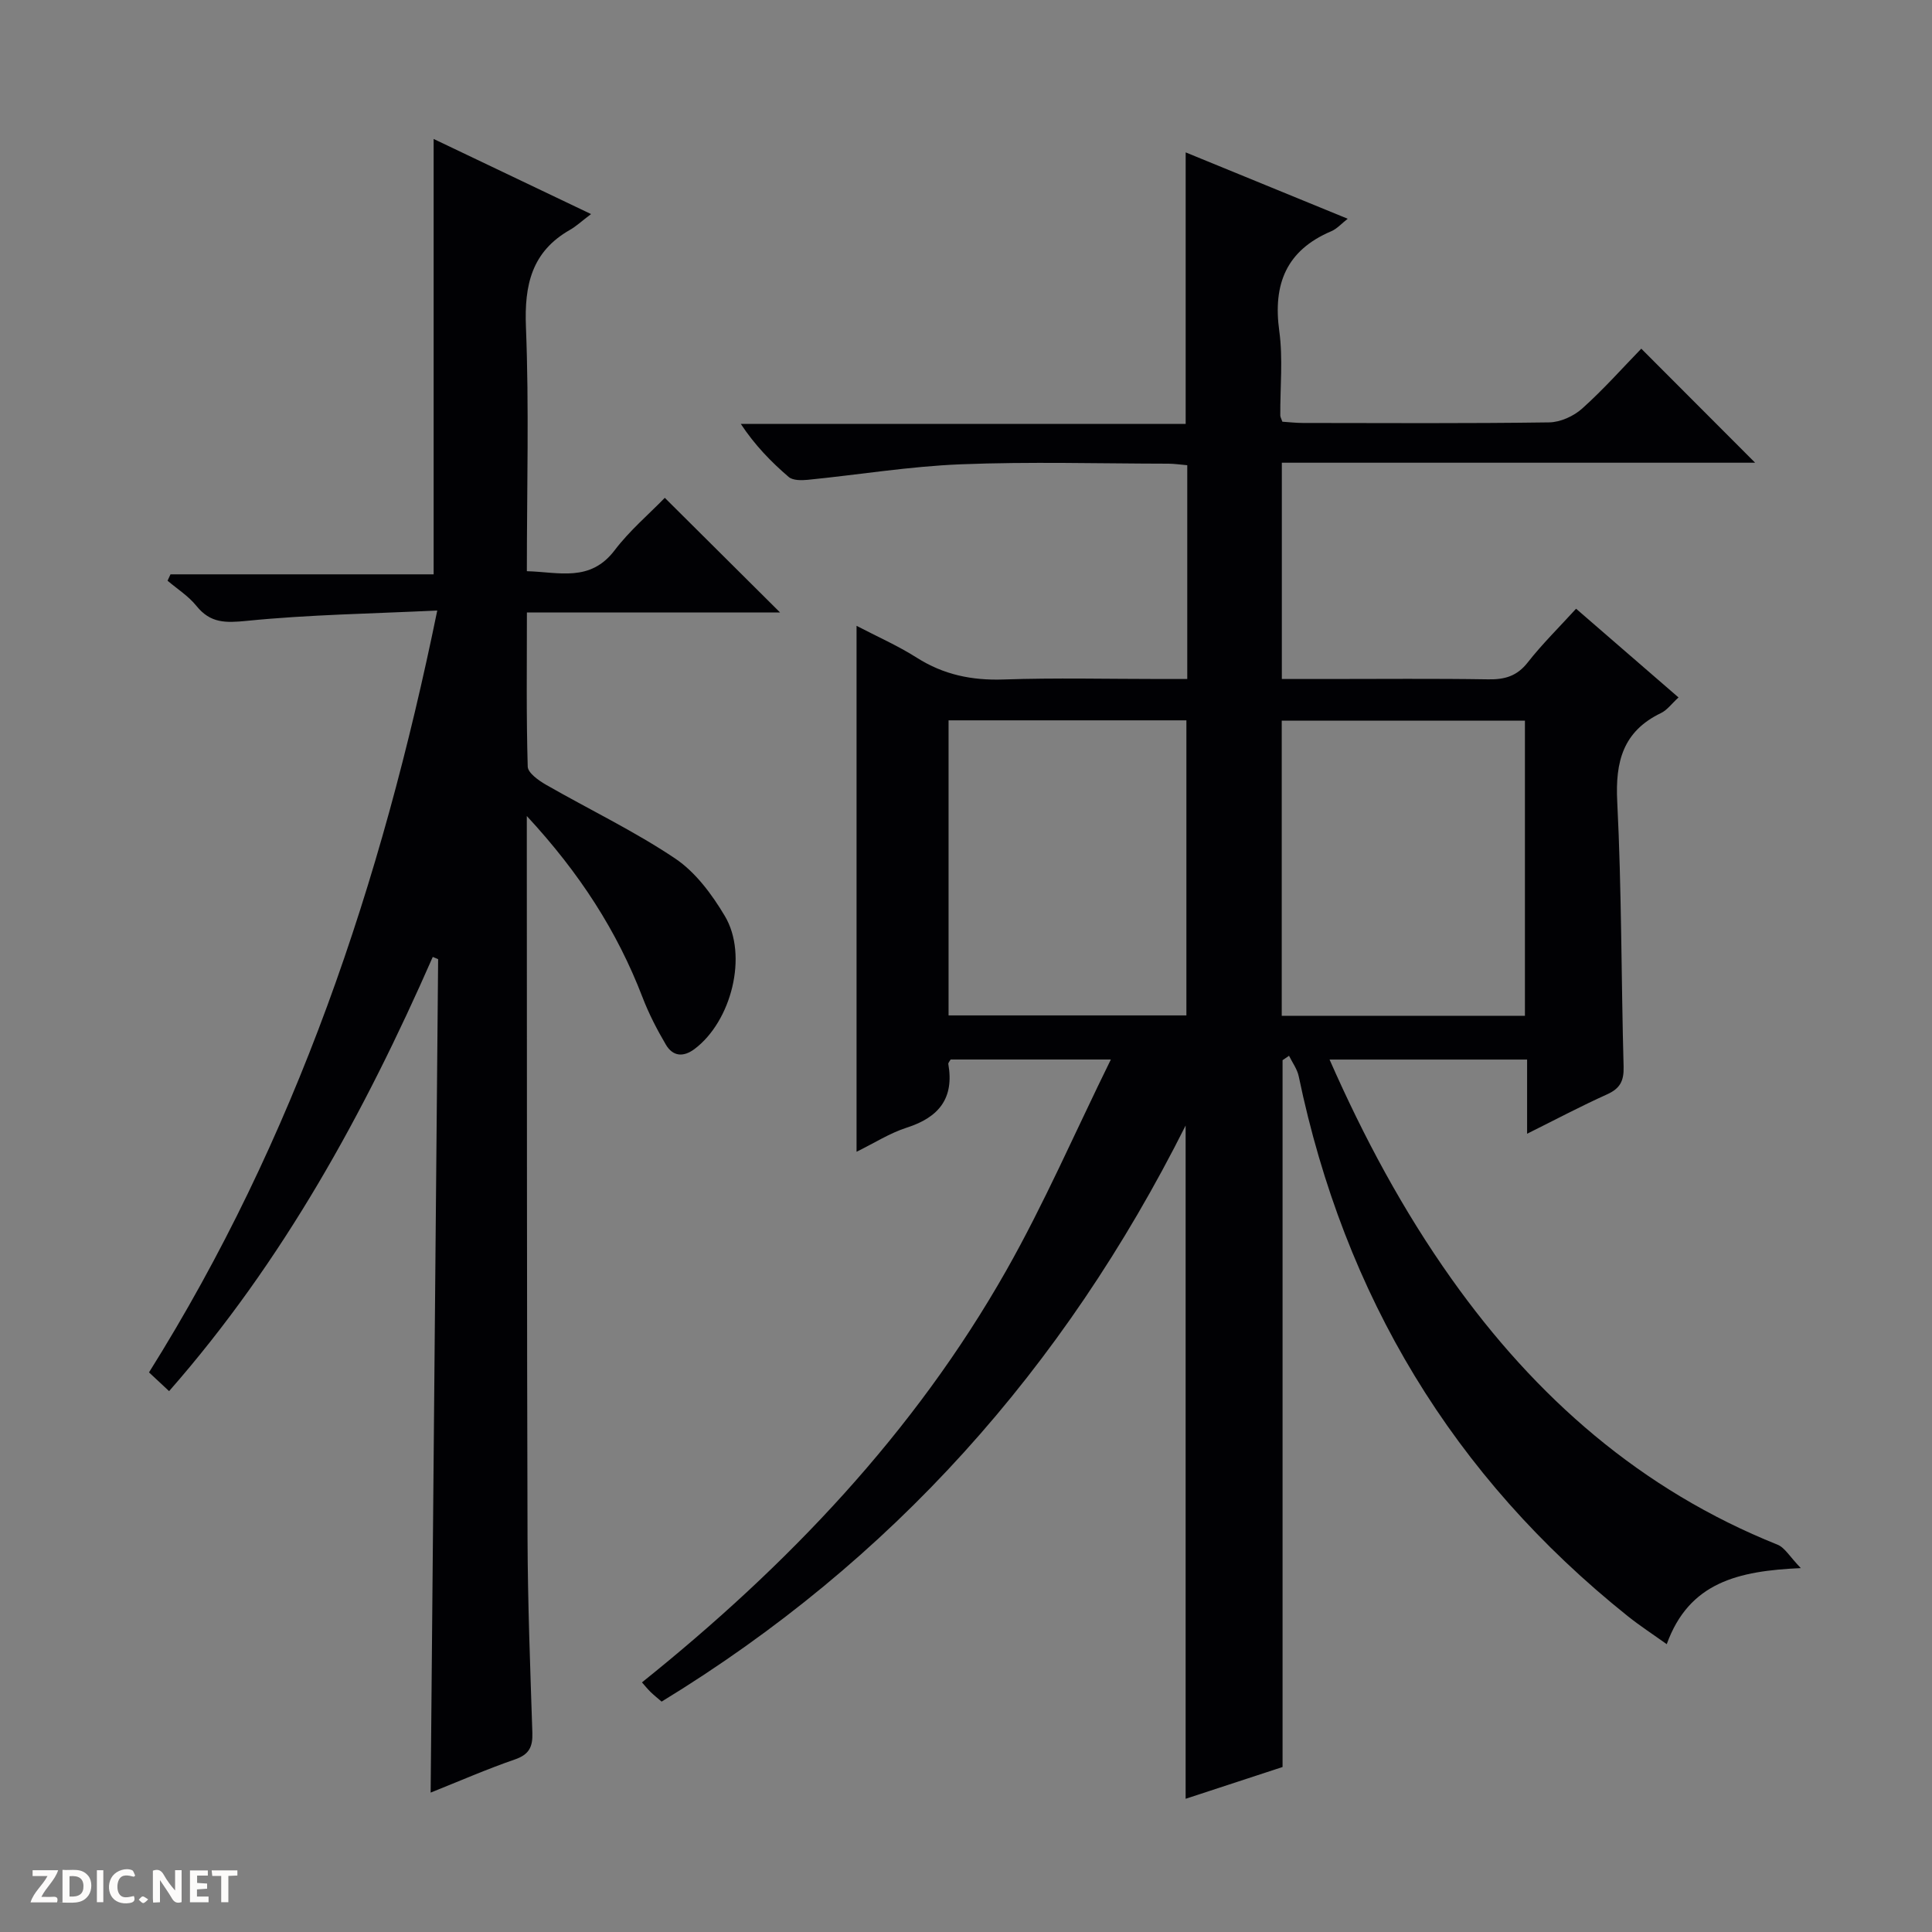 <svg enable-background="new 0 0 400 400" viewBox="0 0 400 400" xmlns="http://www.w3.org/2000/svg"><rect x="0" y="0" width="400" height="400" fill="#808080" stroke="none"/><g fill="#fcfbfa"><path d="m37.59 393.81c-.92.31-1.52.05-2-.78-.7-1.2-1.52-2.34-2.47-3.78v4.59c-.55.03-.95.05-1.41.07-.03-.37-.06-.64-.06-.91 0-1.91 0-3.81 0-5.7 1.13-.41 1.77-.03 2.29.91.62 1.11 1.38 2.14 2.31 3.19v-4.2h1.35v6.61z"/><path d="m12.94 393.88v-6.75c1.9.19 3.93-.54 5.37 1.29.8 1.01.78 2.88.03 3.97-1.37 1.97-3.4 1.51-6.4 1.49m2.45-1.22c2.04.12 2.92-.58 2.89-2.21-.03-1.51-.98-2.19-2.89-2z"/><path d="m11.81 393.87h-5.49c.68-2.18 2.47-3.48 3.51-5.45h-3.08v-1.21h5.29c-.71 2.13-2.44 3.48-3.47 5.51.86 0 1.63.04 2.39-.01.79-.05 1.14.21.85 1.16"/><path d="m39.33 393.86v-6.61h3.7v1.07h-2.22v1.52c.68.04 1.34.09 2.07.13v1.07c-.72.05-1.38.09-2.1.14v1.48h2.4v1.19h-3.85z"/><path d="m27.71 388.56c-1.15-.3-2.46-.61-3.1.64-.37.73-.41 1.93-.06 2.67.63 1.35 1.99.93 3.17.68.35.94-.01 1.32-.93 1.46-1.62.25-3.05-.27-3.76-1.48-.73-1.24-.6-3.03.31-4.17.88-1.11 2.71-1.7 4-1.16.32.13.44.74.65 1.12-.1.08-.19.16-.28.24"/><path d="m49.15 387.24v1.07c-.59.02-1.17.05-1.87.08v5.44h-1.48v-5.44h-1.85c-.05-.4-.08-.73-.13-1.15z"/><path d="m20.06 387.21h1.33v6.62h-1.33z"/><path d="m30.68 393.25c-.39.38-.8.79-1.05.76-.32-.05-.6-.45-.9-.7.26-.24.51-.64.8-.67.29-.04.62.3 1.15.61"/></g><path d="m265.54 219.5v146.34c-6.38 2.09-13.21 4.33-20.07 6.58 0-46.51 0-92.4 0-139.39-25.25 50.32-60.83 90.18-108.49 119.27-.85-.73-1.6-1.33-2.29-2-.57-.55-1.07-1.18-1.78-1.98 30.13-24.16 56.37-51.65 75.42-85.26 7.83-13.81 14.17-28.47 21.66-43.7-12.2 0-22.71 0-33.17 0-.21.38-.53.69-.48.94 1.24 7.08-1.95 11.03-8.59 13.16-3.55 1.14-6.79 3.23-10.41 5 0-36.43 0-72.26 0-108.89 4.19 2.19 8.52 4.09 12.47 6.6 5.56 3.53 11.4 4.73 17.95 4.51 10.82-.37 21.66-.1 32.49-.1h5.56c0-15.06 0-29.5 0-44.26-1.37-.12-2.64-.31-3.91-.32-14.33-.02-28.68-.44-42.99.13-10.58.42-21.1 2.16-31.66 3.21-1.31.13-3.09.15-3.96-.59-3.62-3.11-6.97-6.53-9.92-10.99h92.11c0-18.87 0-37.1 0-56.21 11.13 4.56 22.2 9.09 33.55 13.74-1.3 1.01-2.22 2.08-3.39 2.58-9.31 3.95-12.12 10.93-10.78 20.67.79 5.73.17 11.64.21 17.48 0 .31.2.62.43 1.29 1.32.08 2.78.26 4.24.26 17 .02 34 .12 50.99-.12 2.33-.03 5.1-1.29 6.86-2.88 4.45-3.99 8.44-8.5 12.22-12.38 8.1 8.11 15.89 15.91 23.57 23.61-32.13 0-64.86 0-97.99 0v44.78h9.24c11.16 0 22.33-.11 33.49.07 3.42.06 5.96-.66 8.18-3.5 2.96-3.78 6.41-7.17 10.01-11.12 7.12 6.17 14.08 12.19 21.21 18.37-1.41 1.28-2.35 2.61-3.63 3.23-7.85 3.78-9.48 10.03-9.06 18.32.92 18.28.82 36.6 1.32 54.91.08 2.93-.73 4.5-3.41 5.71-5.42 2.44-10.68 5.23-16.57 8.16 0-5.46 0-10.22 0-15.36-13.7 0-27.04 0-40.9 0 7.1 16.13 15.22 31.27 25.24 45.39 17.44 24.58 39.25 43.73 67.51 55.05 1.52.61 2.53 2.49 4.82 4.85-12.97.58-23.13 2.93-27.76 15.75-2.88-2.06-5.56-3.8-8.04-5.78-36.27-28.99-58.71-66.41-68.15-111.78-.31-1.5-1.32-2.85-2.01-4.26-.44.31-.89.61-1.34.91zm-.17-70.29v61.1h50.35c0-20.48 0-40.68 0-61.1-16.85 0-33.44 0-50.35 0zm-68.98-.07v61.09h49.24c0-20.56 0-40.77 0-61.09-16.47 0-32.58 0-49.24 0z" fill="#010104"/><path d="m109.07 168.95v6.47c.04 47.65 0 95.3.15 142.95.04 13.47.56 26.94 1 40.41.09 2.87-.66 4.47-3.58 5.48-5.77 1.99-11.38 4.44-17.48 6.88.52-57.87 1.03-115.22 1.55-172.56-.37-.15-.74-.31-1.11-.46-14.17 32.27-30.92 62.93-54.59 89.9-1.44-1.35-2.7-2.52-4.16-3.88 30.35-48.41 48.12-101.26 59.68-157.74-13.63.66-26.58.85-39.42 2.14-4.42.44-7.54.51-10.44-3.09-1.63-2.03-3.96-3.5-5.98-5.22.2-.44.4-.88.61-1.32h54.48c0-30.34 0-59.98 0-90.14 10.41 4.97 20.94 9.99 32.59 15.55-1.97 1.49-3.07 2.53-4.35 3.26-7.94 4.52-9.48 11.4-9.13 20.11.66 16.63.19 33.3.19 50.57 6.63.17 13.11 2.35 18.19-4.35 3.09-4.07 7.09-7.46 10.37-10.84 8.12 8.08 15.88 15.79 23.87 23.74-17.17 0-34.5 0-52.42 0 0 11.04-.14 21.49.17 31.91.04 1.3 2.25 2.87 3.78 3.75 8.91 5.11 18.24 9.57 26.74 15.27 4.22 2.83 7.63 7.44 10.29 11.91 4.86 8.15 1.35 21.83-6.28 27.54-2.36 1.76-4.51 1.5-5.93-.91-1.84-3.13-3.53-6.4-4.83-9.79-5.25-13.67-12.99-25.7-23.96-37.54z" fill="#010104"/></svg>